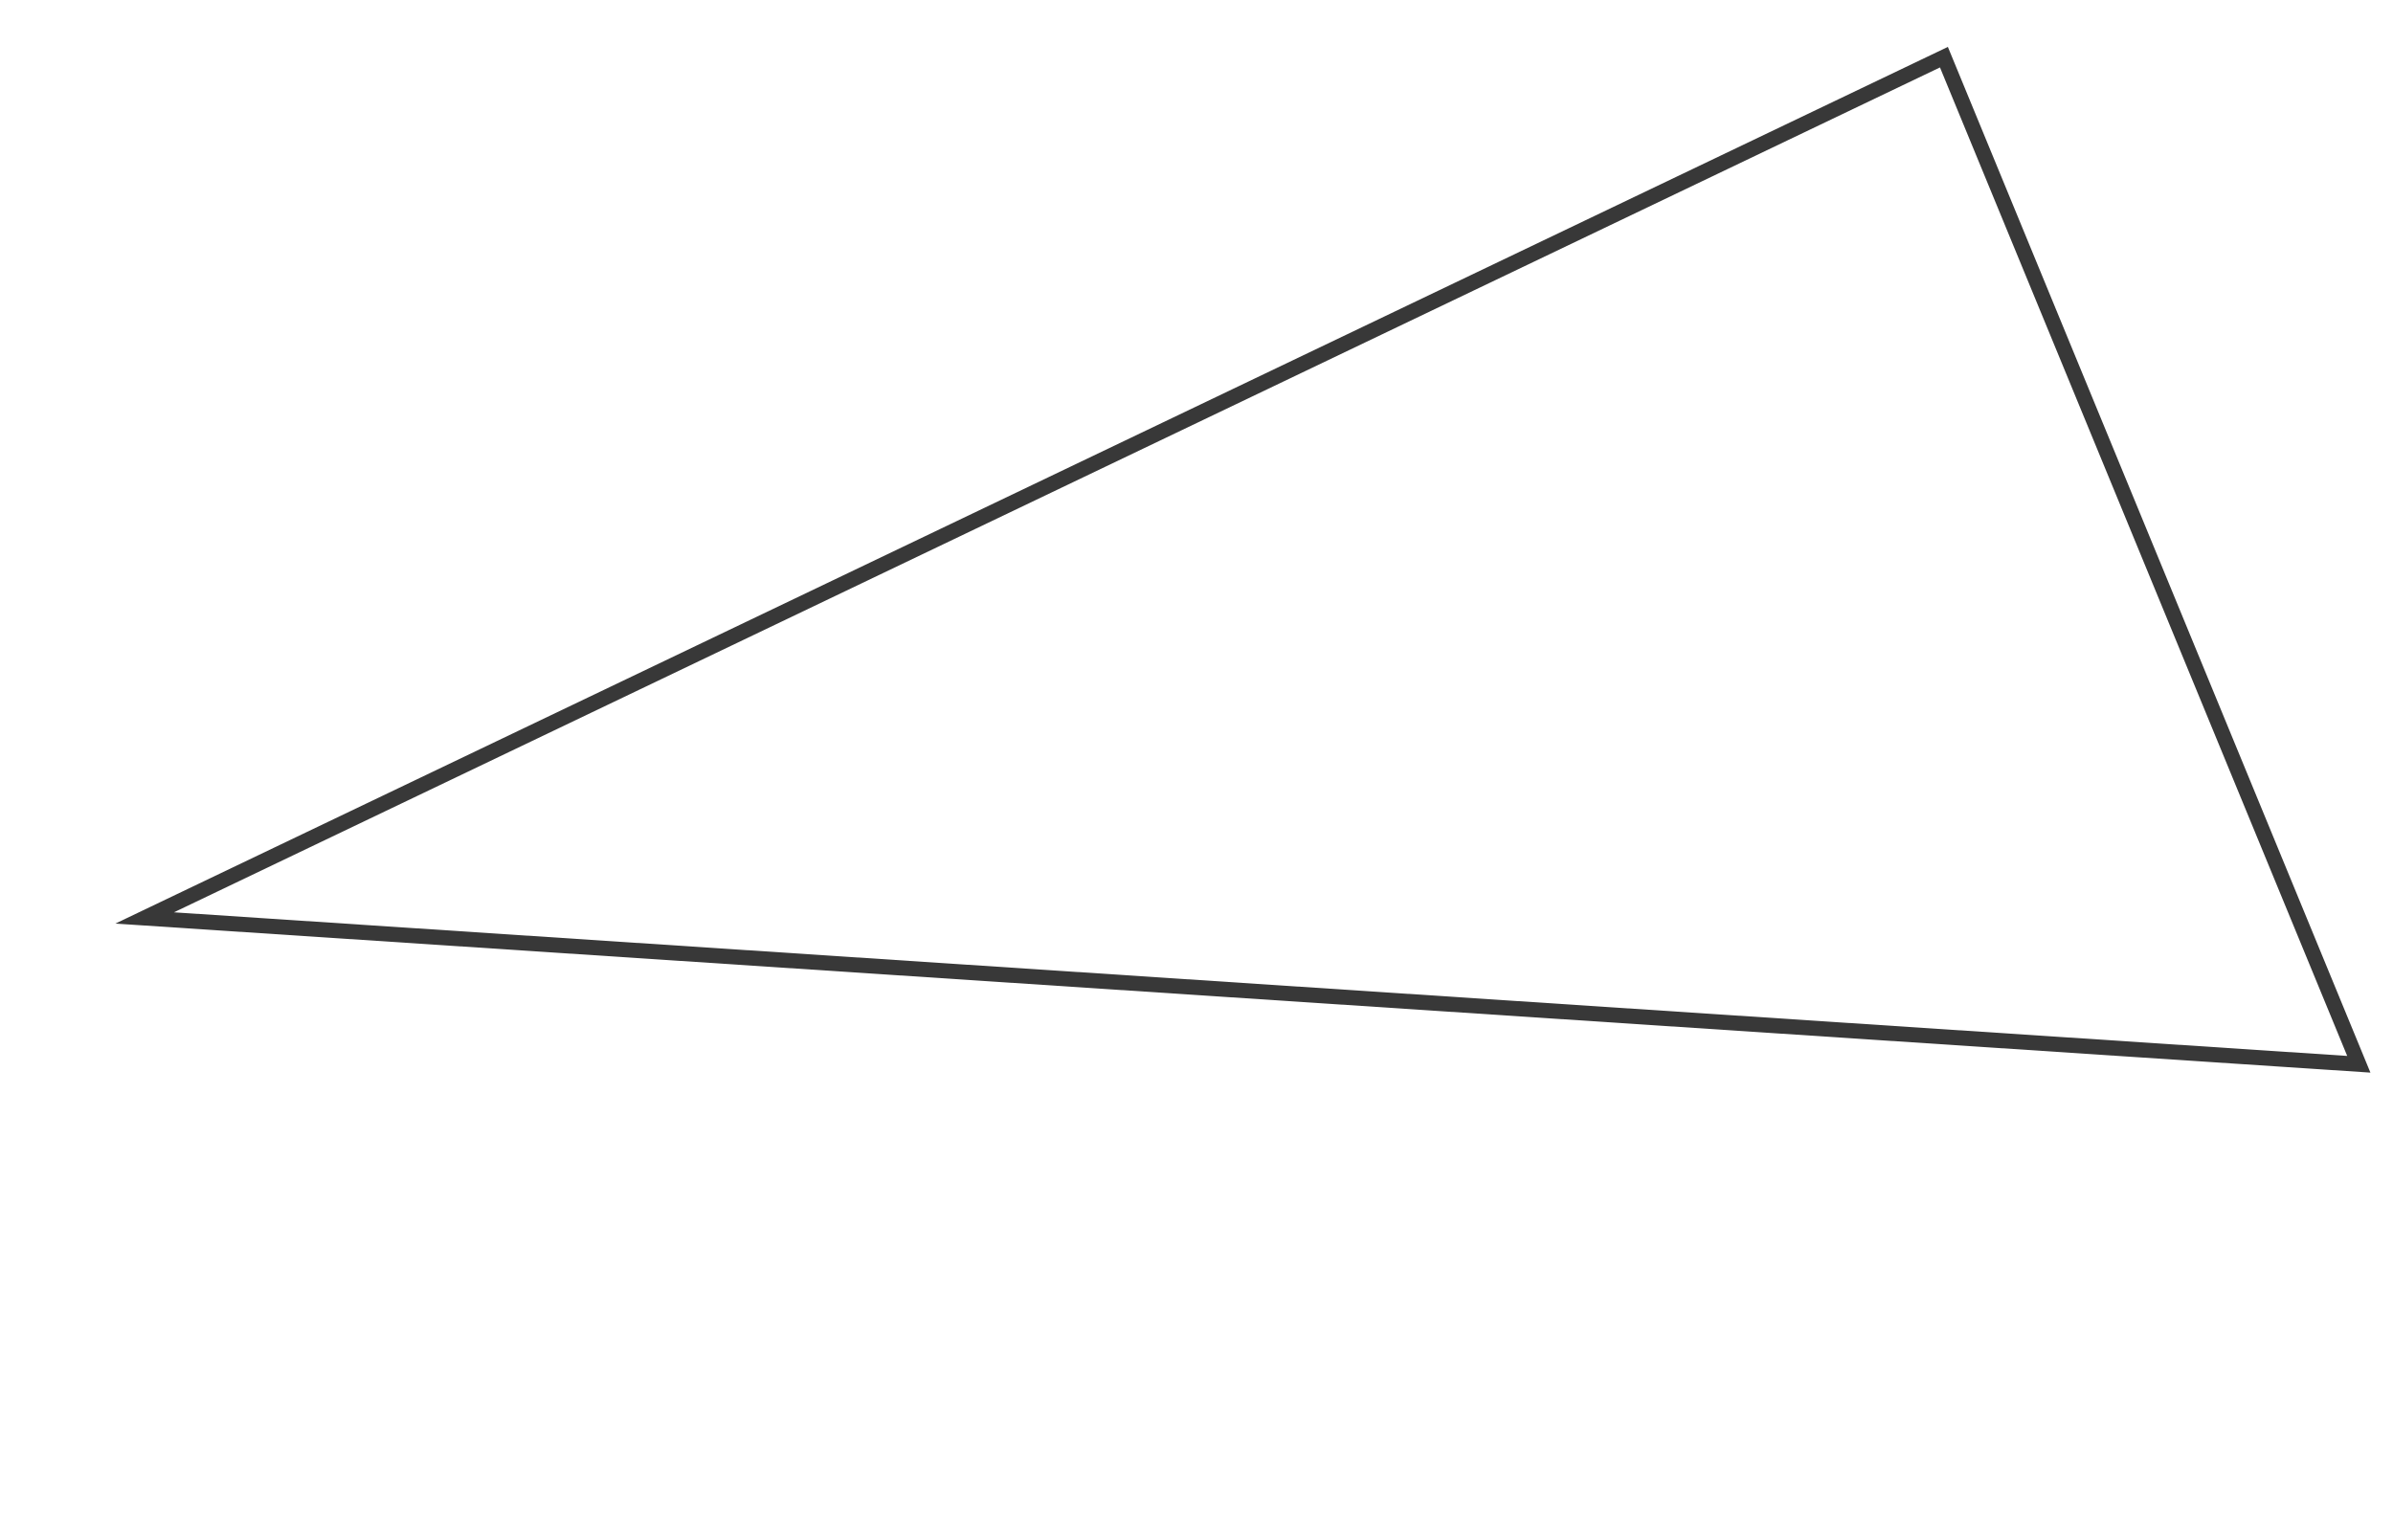 <svg width="101" height="65" viewBox="0 0 101 65" fill="none" xmlns="http://www.w3.org/2000/svg">
<path d="M6.105 38.747L82.046 2.413L99.557 44.923L6.105 38.747Z" stroke="#383838" stroke-width="0.638"/>
</svg>
